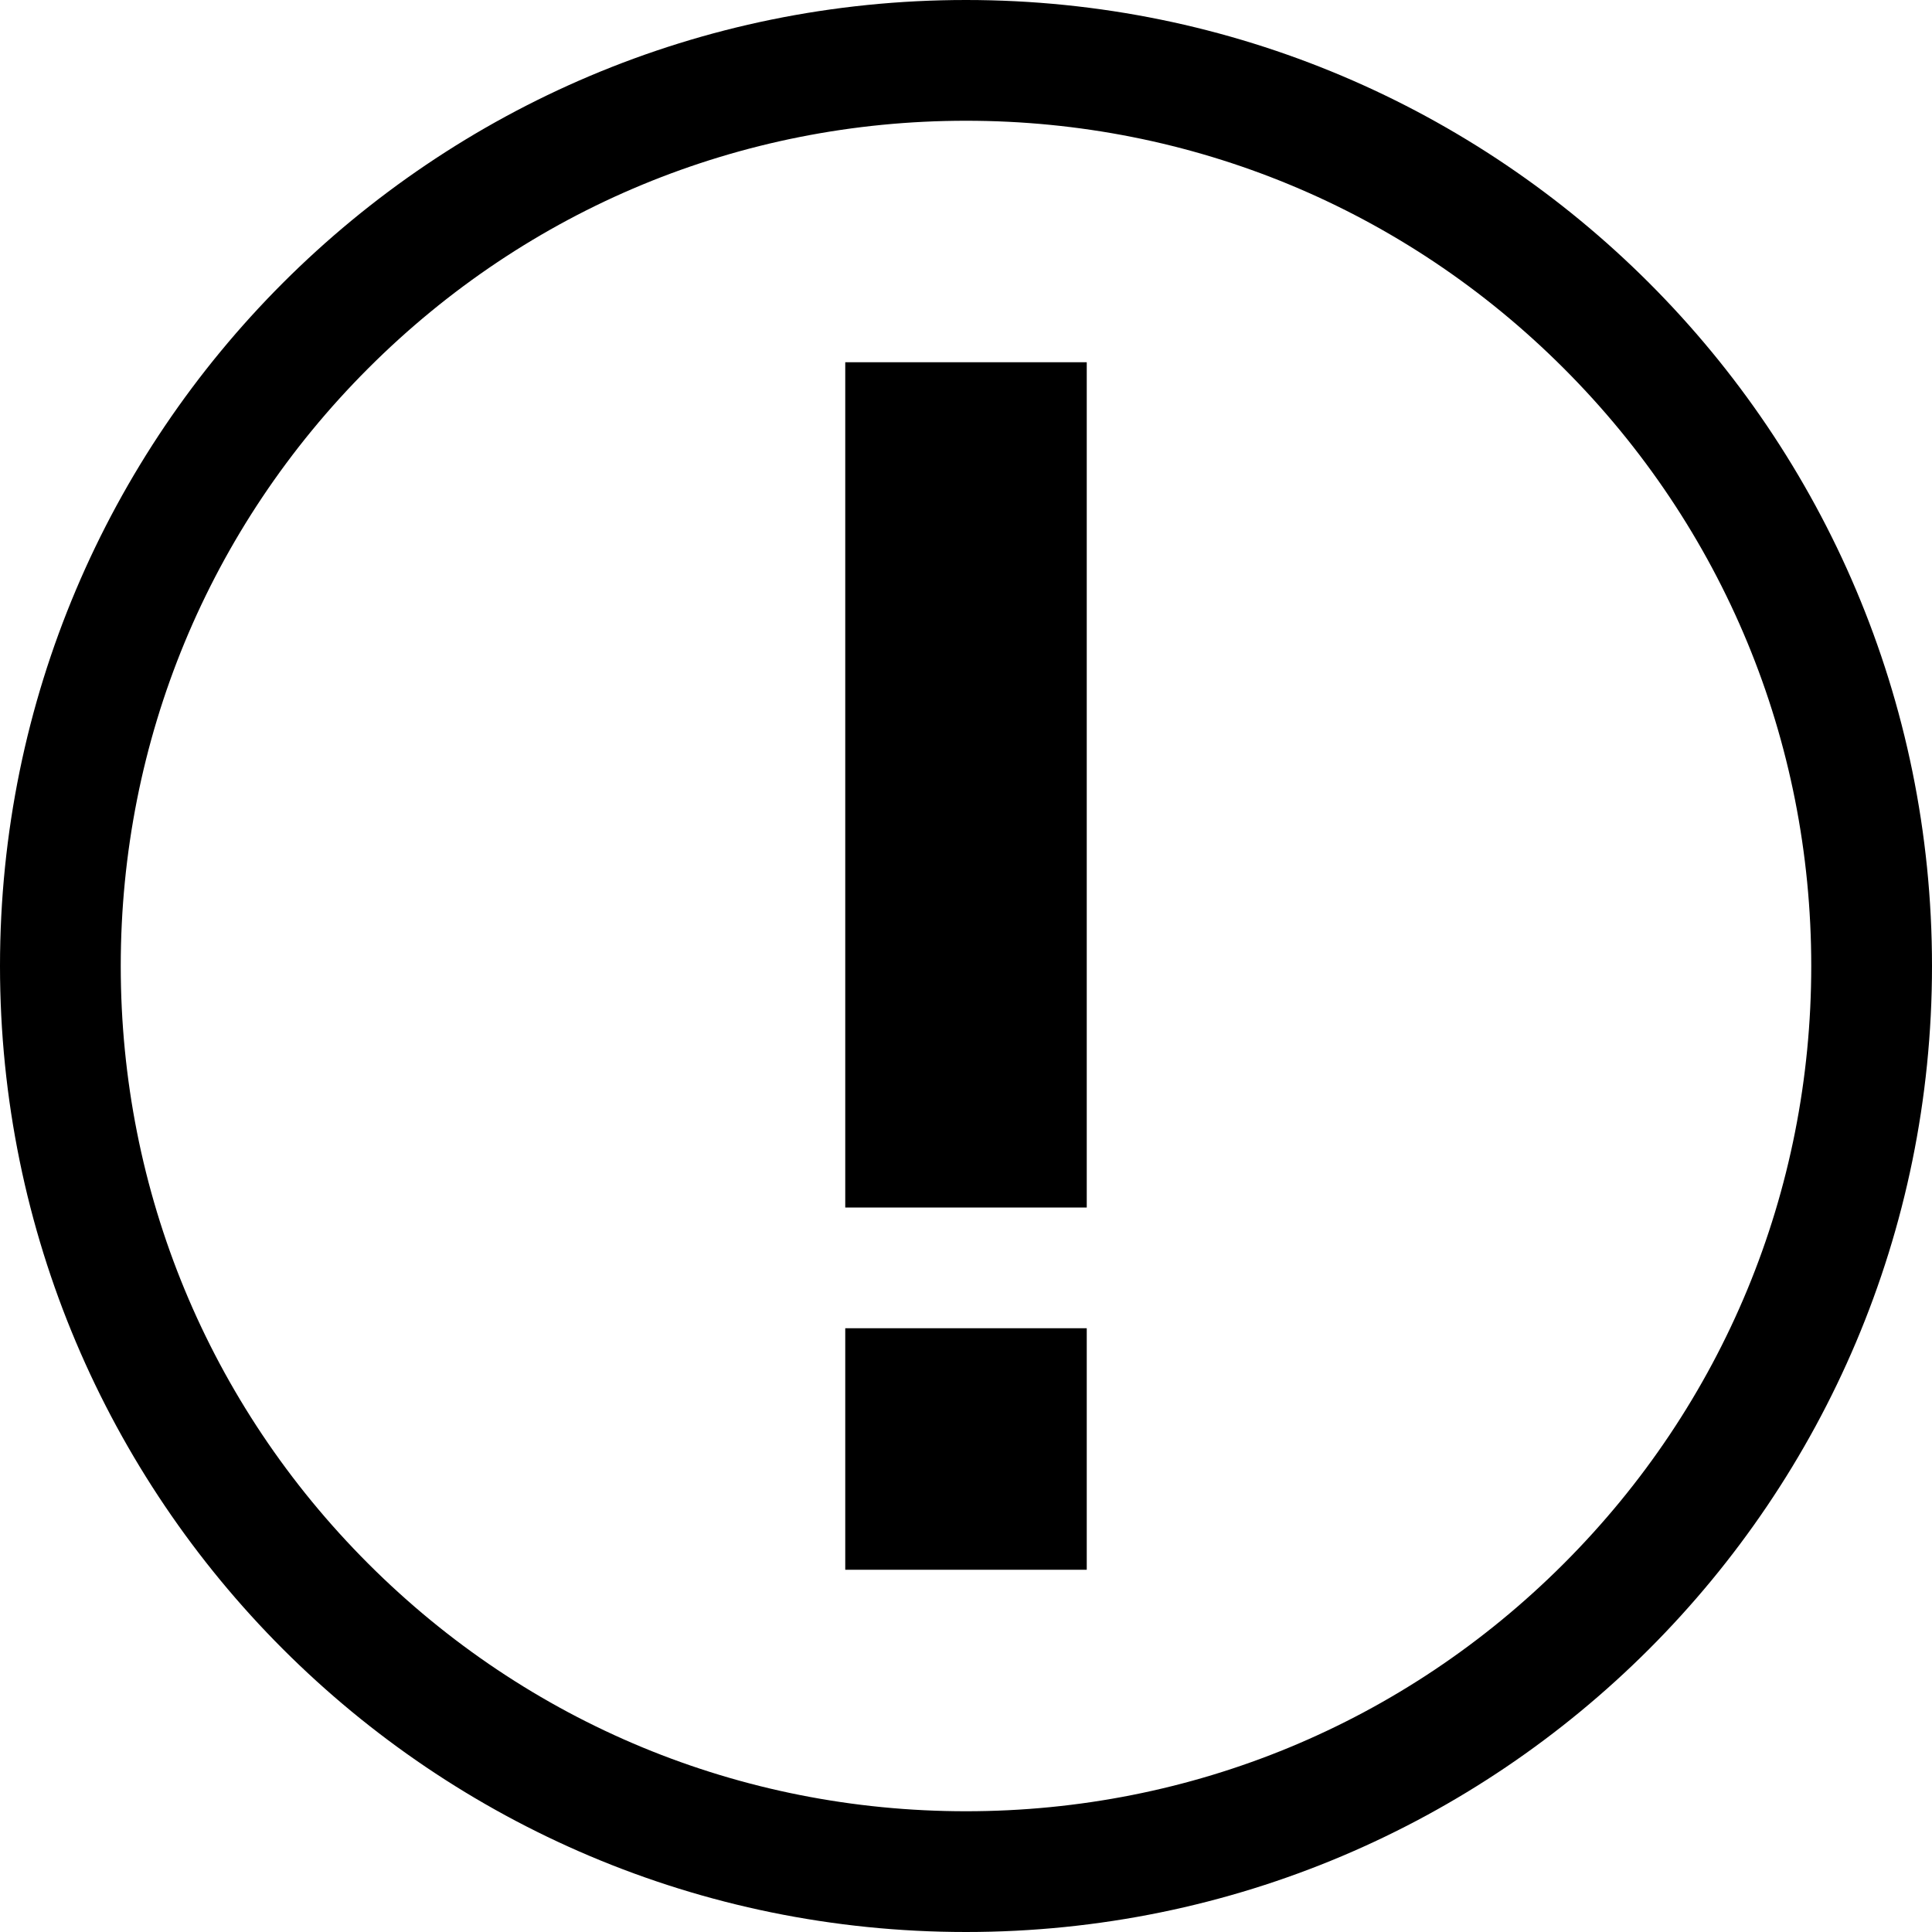 <?xml version="1.0" encoding="utf-8"?>
<!-- Generator: Adobe Illustrator 19.2.1, SVG Export Plug-In . SVG Version: 6.00 Build 0)  -->
<svg version="1.1" id="Layer_1" xmlns="http://www.w3.org/2000/svg" xmlns:xlink="http://www.w3.org/1999/xlink" x="0px" y="0px"
	 viewBox="0 0 512 512" enable-background="new 0 0 512 512" xml:space="preserve">
<path d="M256,0C114.6,0,0,114.6,0,256s114.6,256,256,256s256-114.6,256-256S397.4,0,256,0z M414.4,414.4
	C372.1,456.7,315.8,480,256,480s-116.1-23.3-158.4-65.6C55.3,372.1,32,315.8,32,256S55.3,139.9,97.6,97.6
	C139.9,55.3,196.2,32,256,32s116.1,23.3,158.4,65.6C456.7,139.9,480,196.2,480,256S456.7,372.1,414.4,414.4z M288,320h-64V96h64V320
	z M288,416h-64v-64h64V416z"/>
</svg>
